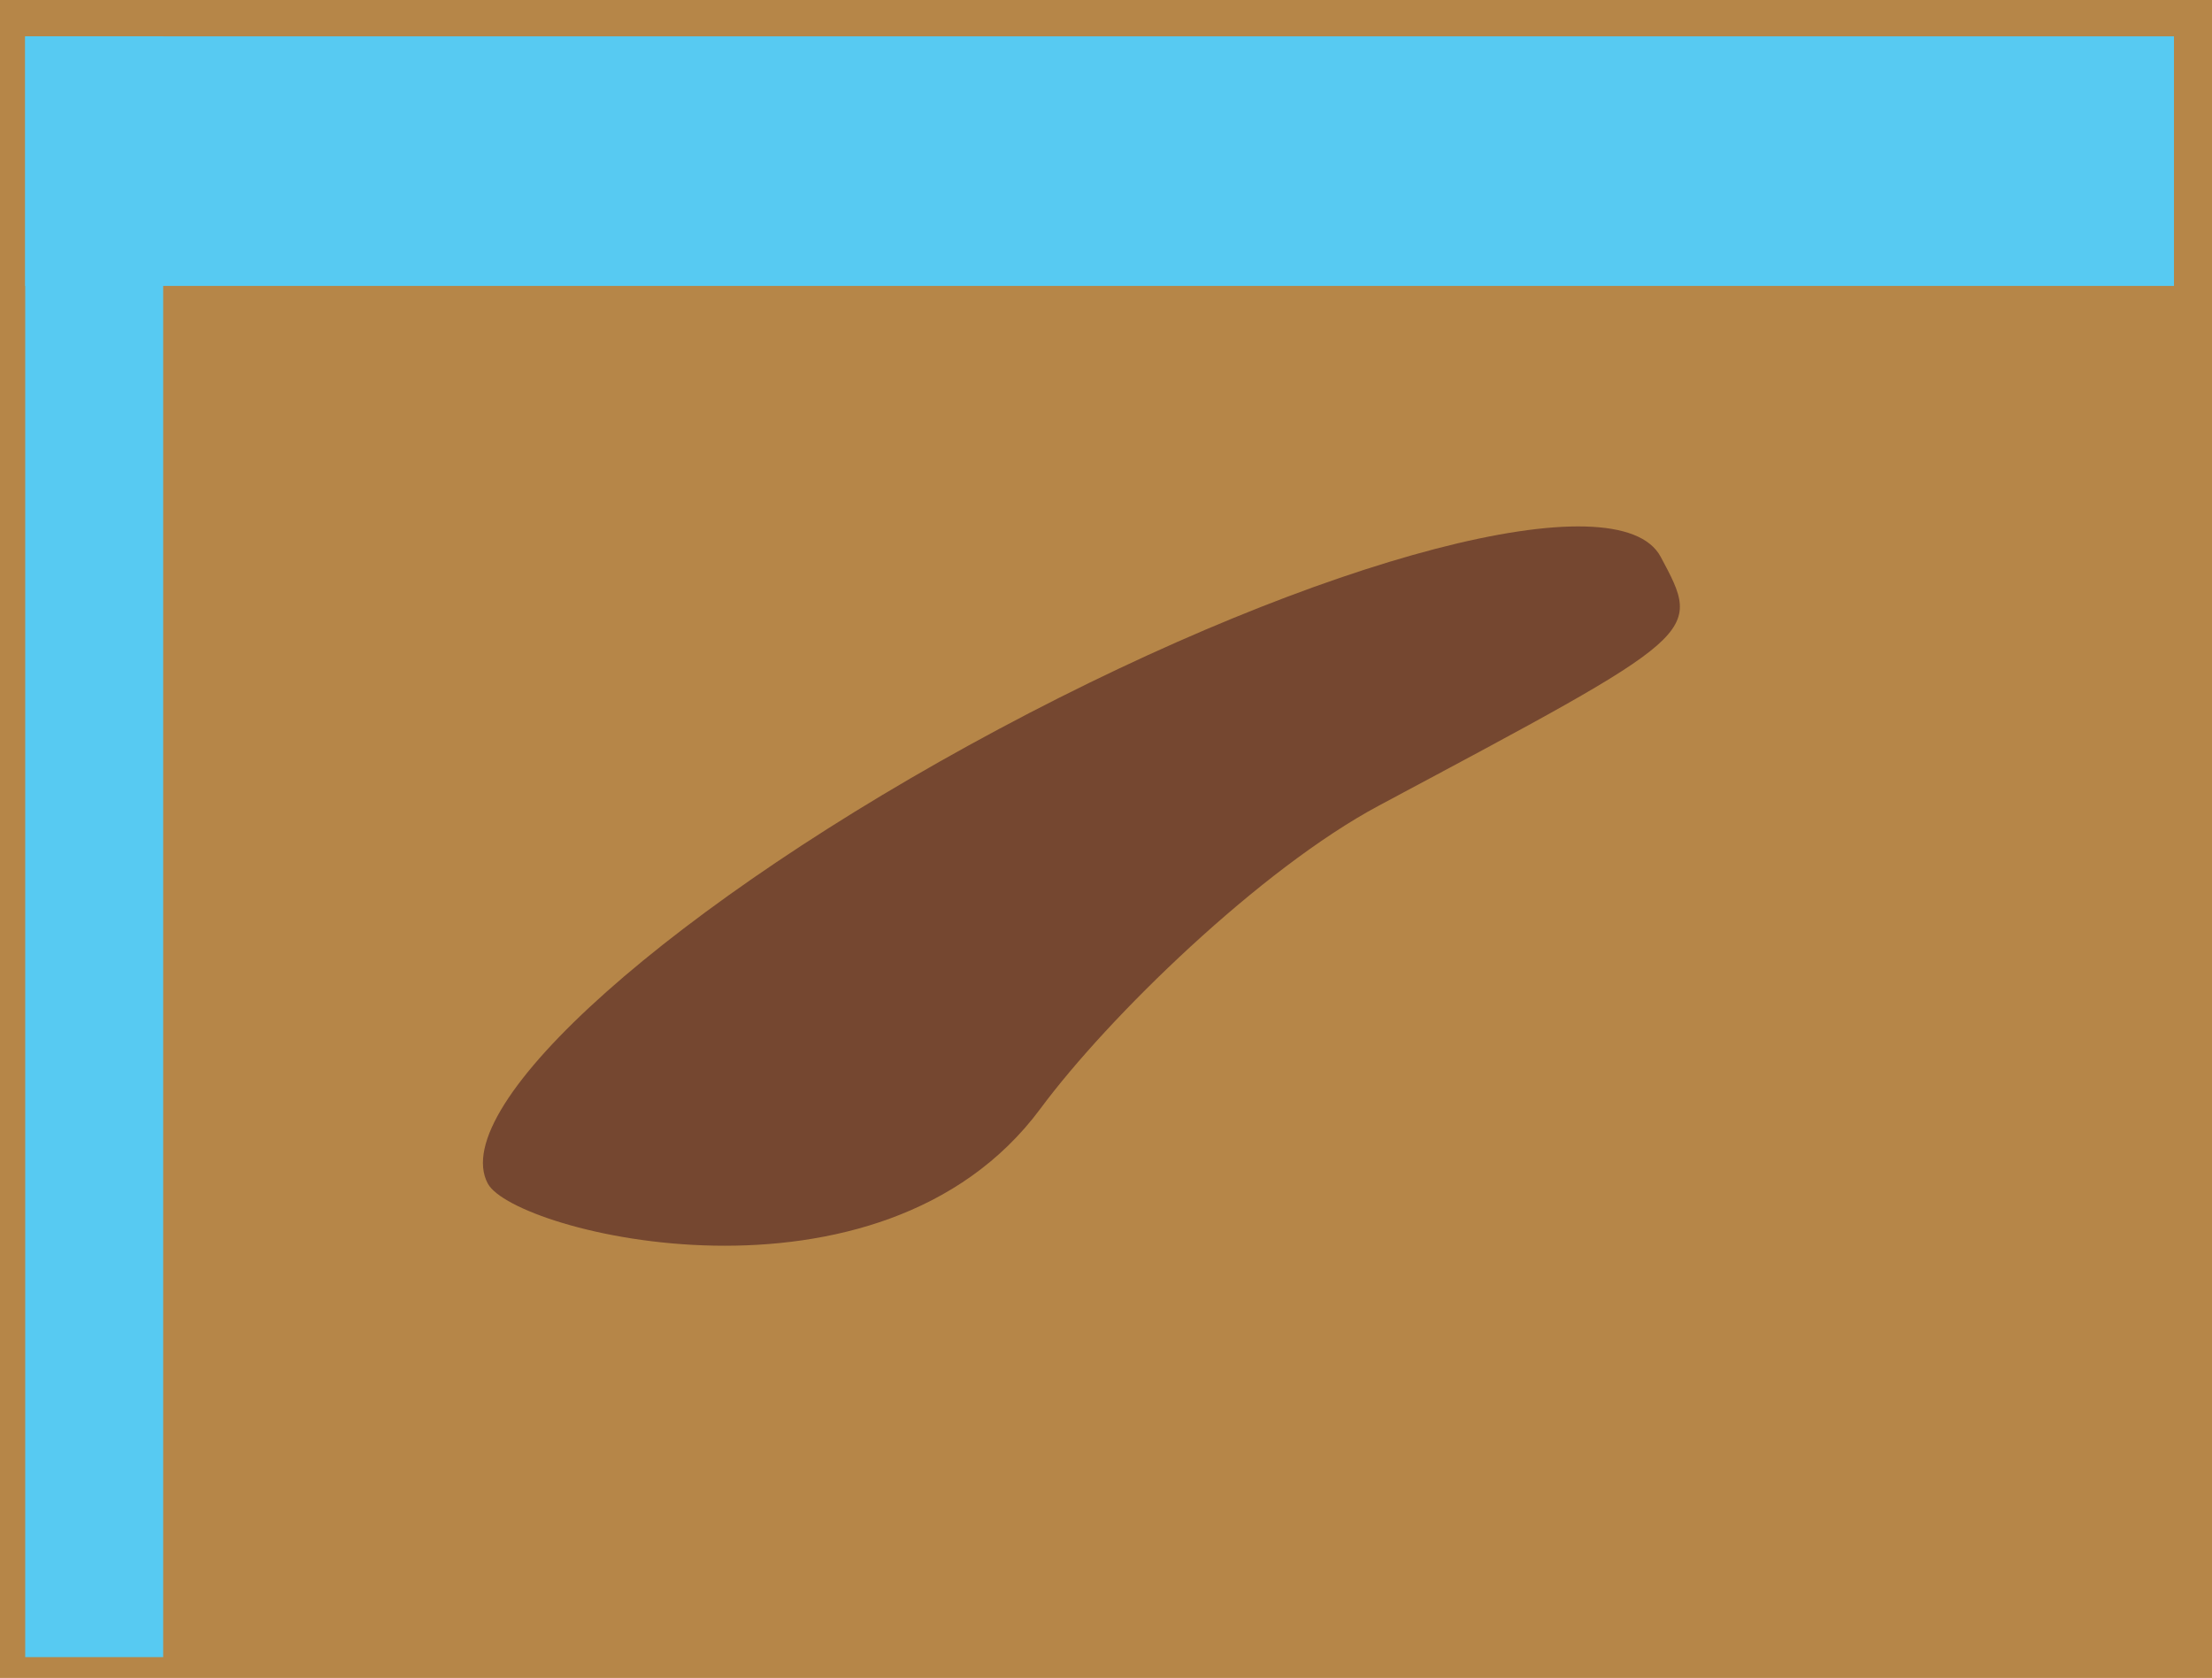 <svg version="1.1" xmlns="http://www.w3.org/2000/svg" xmlns:xlink="http://www.w3.org/1999/xlink" width="503.064" height="381.514" viewBox="0,0,503.064,381.514"><g transform="translate(7.804,10.091)"><g data-paper-data="{&quot;isPaintingLayer&quot;:true}" fill-rule="nonzero" stroke="none" stroke-width="0" stroke-linecap="butt" stroke-linejoin="miter" stroke-miterlimit="10" stroke-dasharray="" stroke-dashoffset="0" style="mix-blend-mode: normal"><path d="M-7.804,371.423v-381.514h503.064v381.514z" data-paper-data="{&quot;index&quot;:null}" fill="#b68648"/><path d="M-2.071,54.918v-56.746h488.682v56.746z" fill="#57caf2"/><path d="M-2.071,366.686v-368.514h31.377v368.514z" fill="#57caf2"/><path d="M103.135,259.017c-9.469,-17.724 42.568,-63.992 116.227,-103.344c73.659,-39.352 141.047,-56.885 150.516,-39.161c9.469,17.724 9.629,17.184 -64.03,56.536c-27.027,14.439 -61.601,48.109 -77.025,68.925c-36.404,49.132 -119.693,28.264 -125.687,17.044z" fill="#754730"/></g></g></svg>